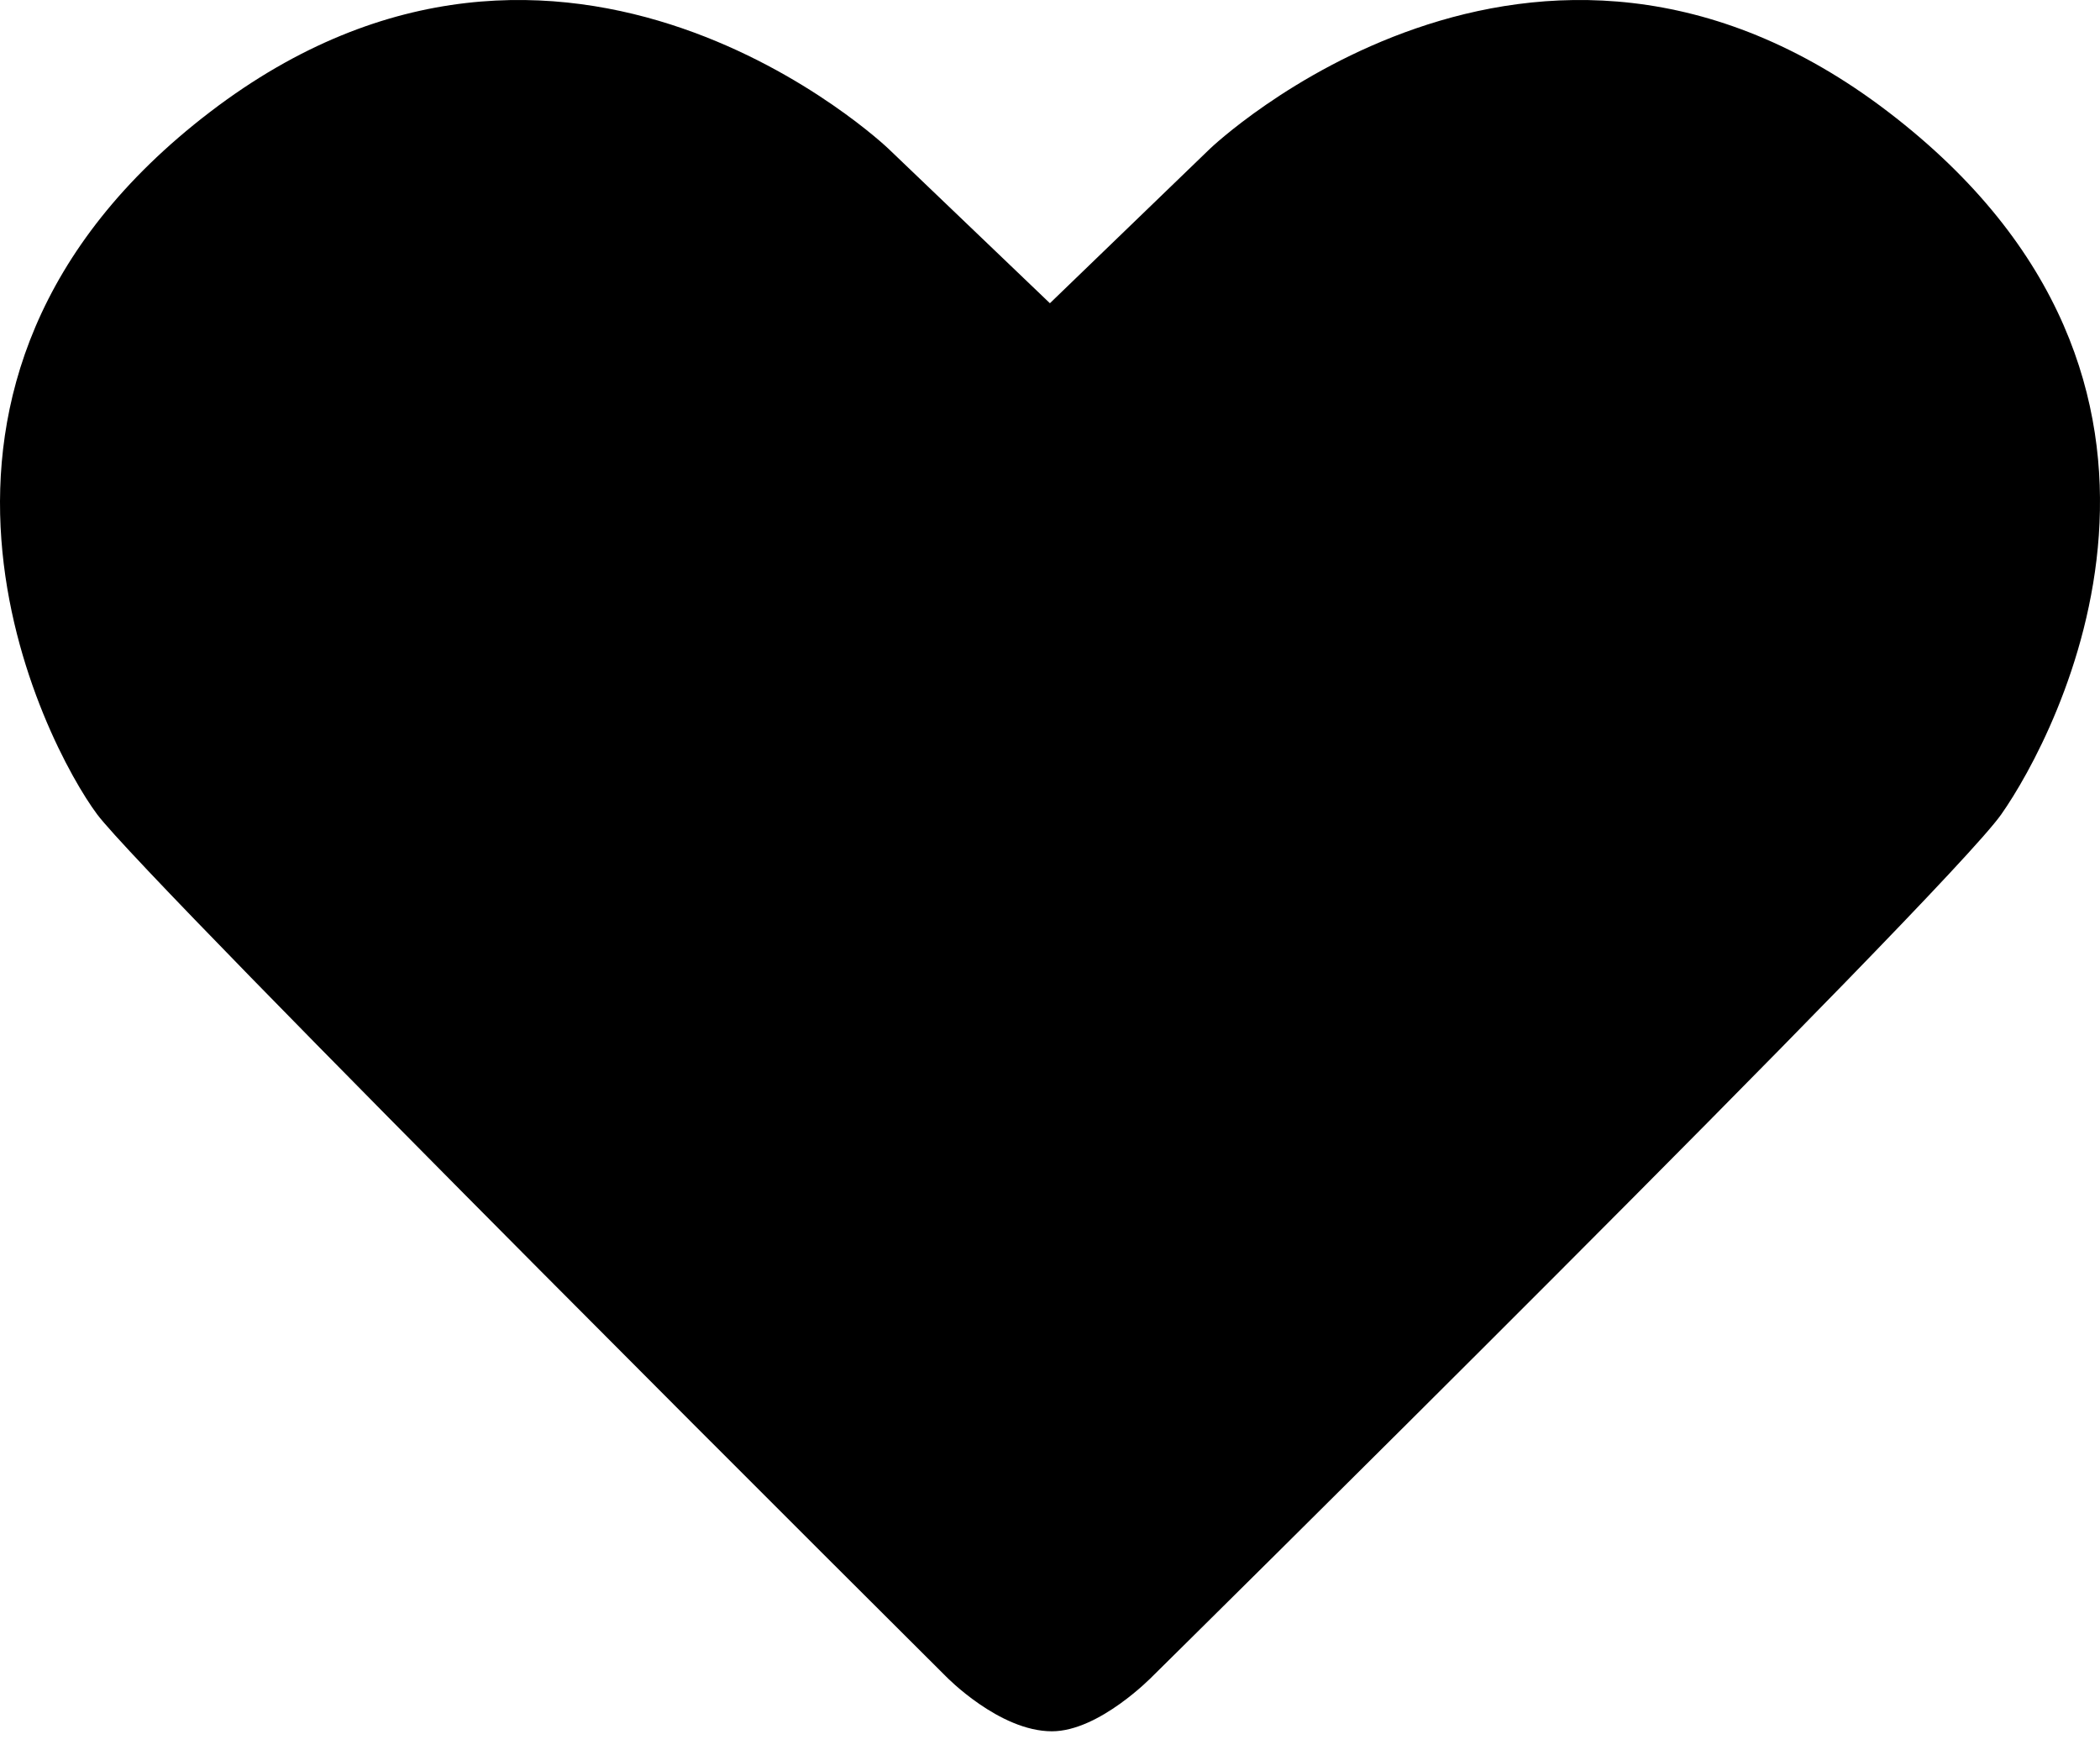 <svg xmlns="http://www.w3.org/2000/svg" width="24" height="20" viewBox="0 0 24 20">
  <g fill="none" fill-rule="evenodd" transform="translate(0 -2)">
    <rect width="24" height="24" fill="none"/>
    <path fill="#000000" d="M10.811,21.156 C10.811,21.156 1.691,12.083 1.11,11.305 C0.529,10.527 -1.658,6.383 2.401,3.279 C6.46,0.175 10.151,3.697 10.151,3.697 L11.999,5.465 L13.831,3.697 C13.831,3.697 17.521,0.175 21.58,3.279 C25.639,6.383 23.508,10.4 22.872,11.305 C22.236,12.21 13.17,21.156 13.17,21.156 C13.17,21.156 12.563,21.783 12.022,21.783 C11.418,21.783 10.811,21.156 10.811,21.156 Z"/>
  </g>
</svg>
